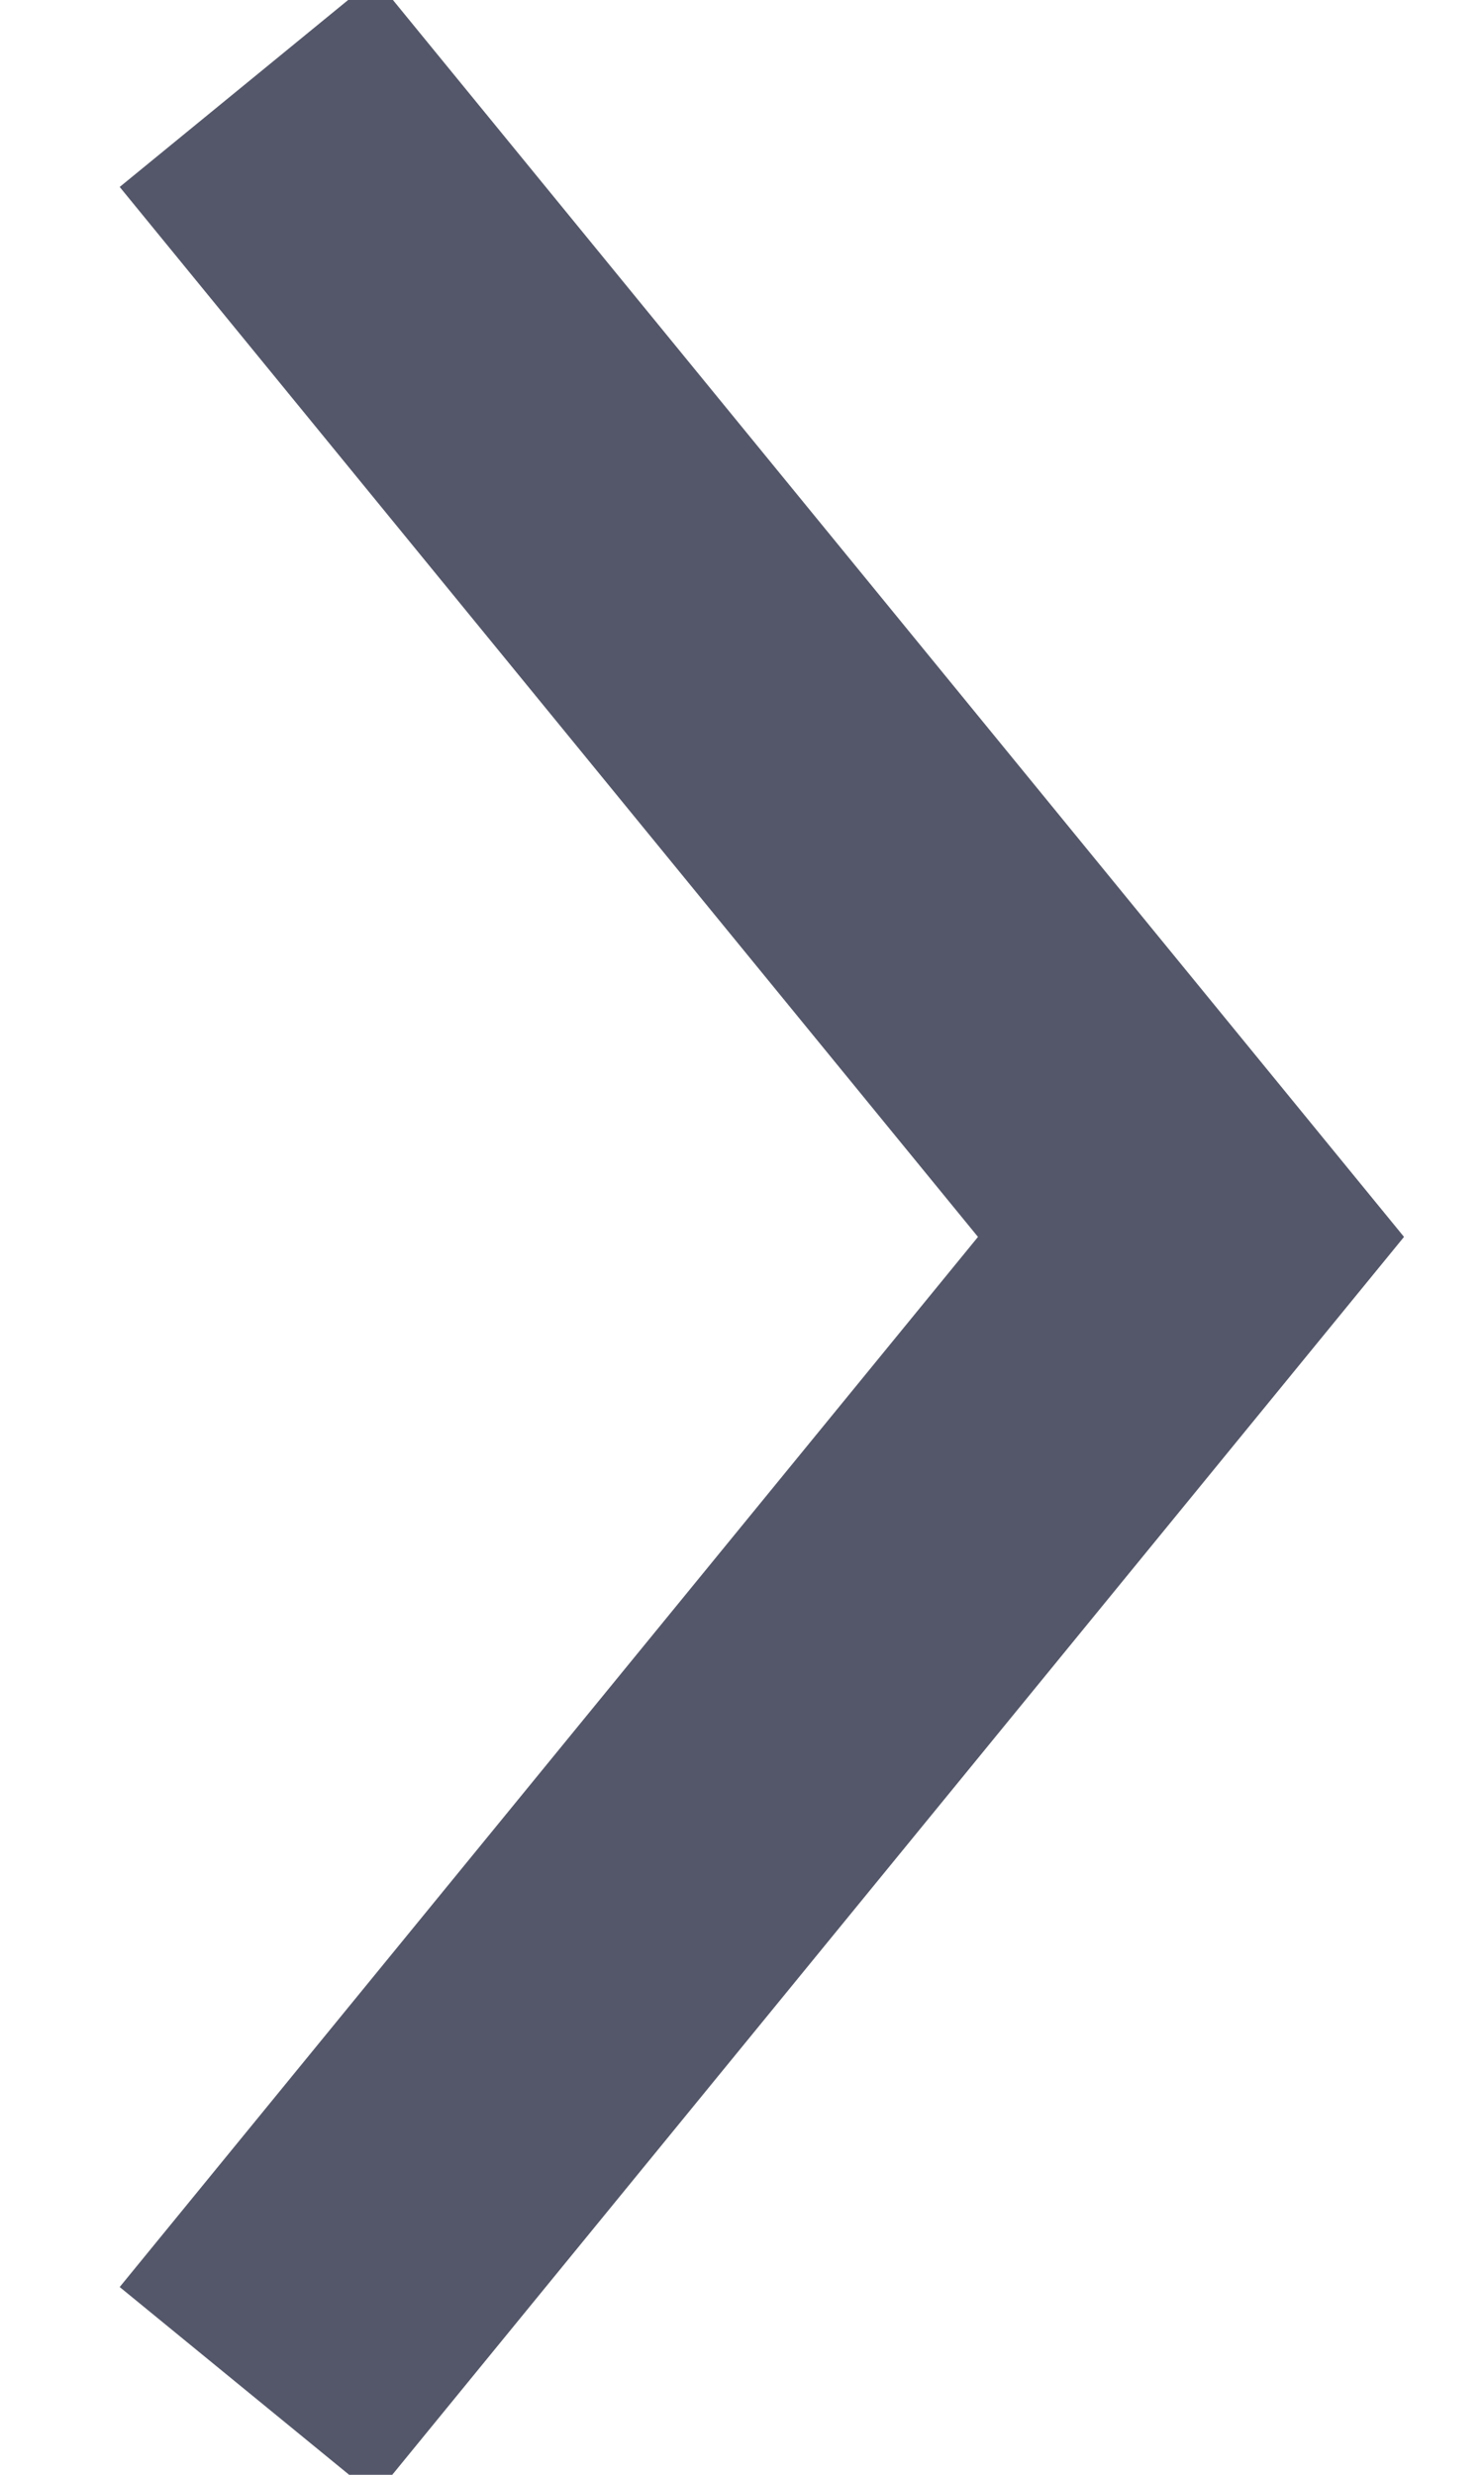 <svg xmlns="http://www.w3.org/2000/svg" width="9" height="15" viewBox="0 0 9 15"><g><g><path fill="none" stroke="#545769" stroke-miterlimit="50" stroke-width="2" d="M1.5.5v0l5.723 6.997v0L1.5 14.495v0"/></g></g></svg>